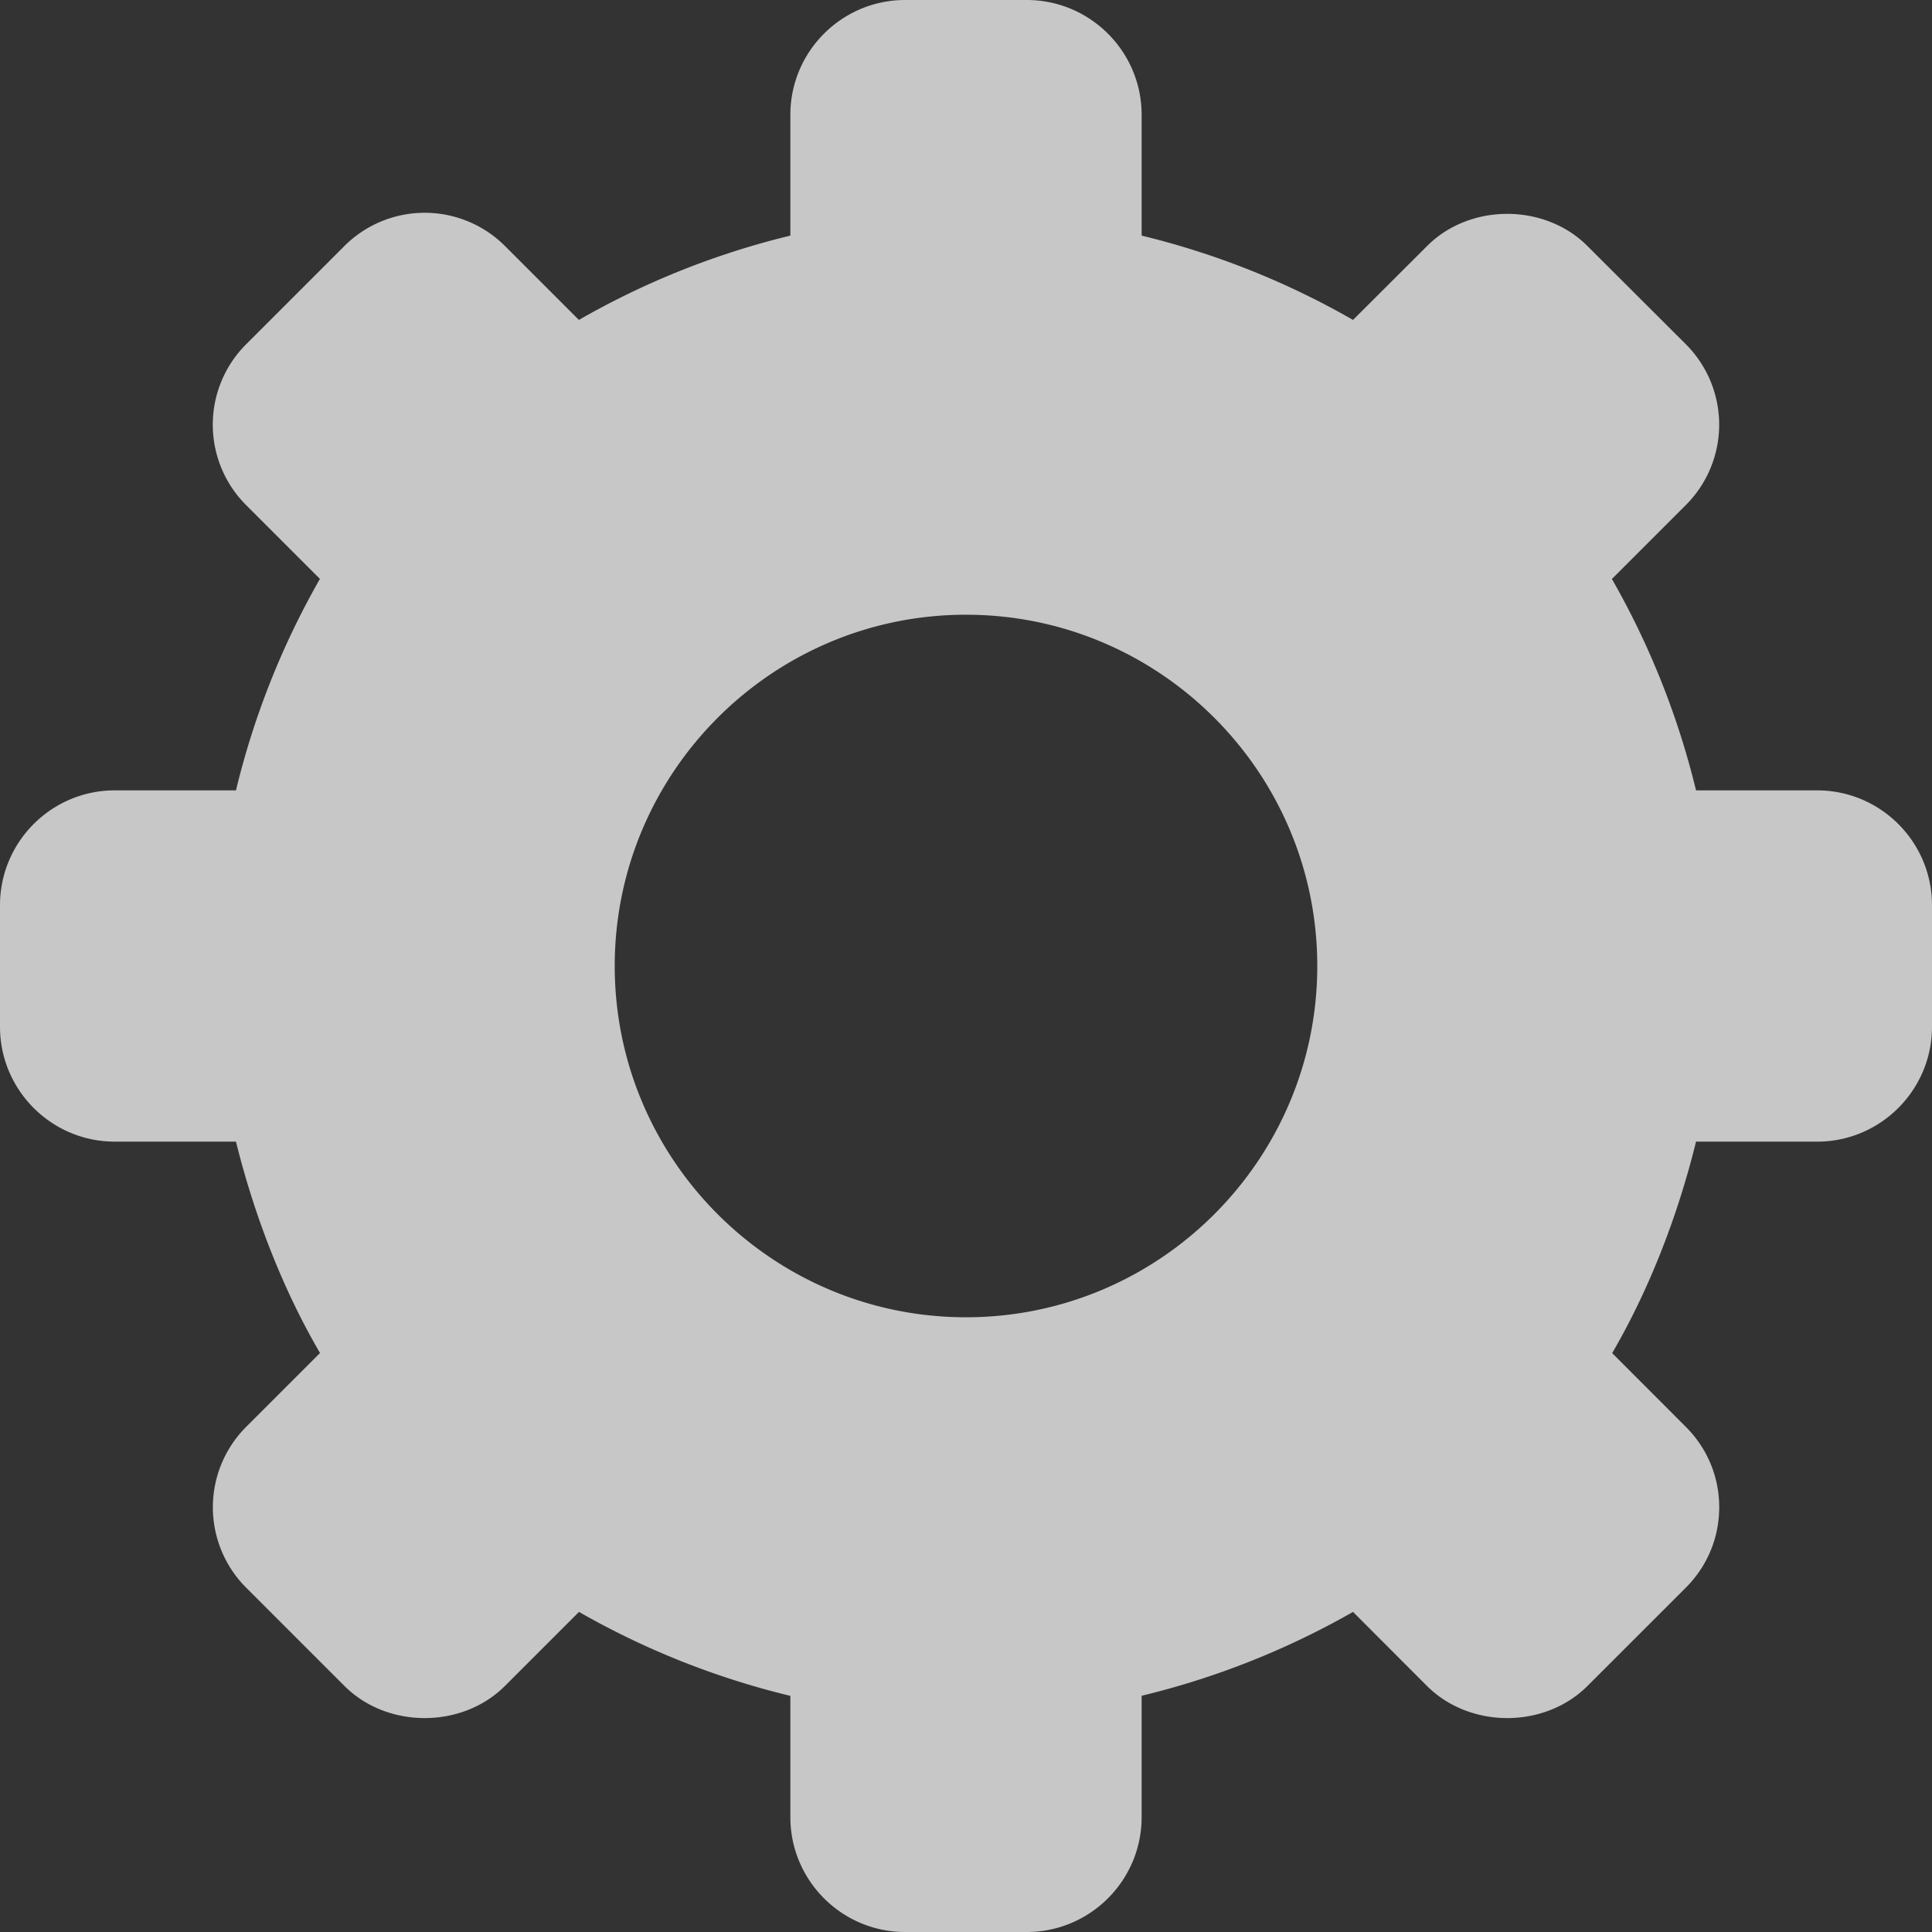 <svg xmlns="http://www.w3.org/2000/svg" xmlns:xlink="http://www.w3.org/1999/xlink" width="22" height="22" viewBox="0 0 22 22"><rect x="0" y="0" width="22" height="22" fill="#333333" stroke="none"/><defs><path id="n5r9a" d="M39.693 173h-1.38a9.233 9.233 0 0 0-.958-2.407l.844-.844a1.294 1.294 0 0 0 0-1.827l-1.122-1.12c-.488-.489-1.34-.489-1.827 0l-.843.841a9.173 9.173 0 0 0-2.407-.96v-1.376c0-.72-.587-1.307-1.308-1.307h-1.385c-.72 0-1.307.586-1.307 1.307v1.376a9.159 9.159 0 0 0-2.408.96l-.842-.842a1.294 1.294 0 0 0-1.828 0l-1.121 1.121a1.294 1.294 0 0 0 0 1.828l.842.842a9.198 9.198 0 0 0-.956 2.408h-1.38c-.72 0-1.307.586-1.307 1.308v1.384c0 .721.586 1.308 1.307 1.308h1.38c.217.875.548 1.707.957 2.407l-.843.843a1.295 1.295 0 0 0 0 1.827l1.121 1.121c.488.488 1.34.488 1.828 0l.843-.843a9.18 9.18 0 0 0 2.407.956v1.381c0 .721.586 1.308 1.307 1.308h1.385c.721 0 1.308-.587 1.308-1.308v-1.382a9.21 9.21 0 0 0 2.407-.955l.842.843c.489.488 1.34.488 1.828 0l1.121-1.12c.244-.245.379-.569.379-.915 0-.345-.135-.67-.379-.914l-.84-.841c.409-.701.74-1.534.955-2.408h1.38c.72 0 1.307-.587 1.307-1.308v-1.384c0-.722-.587-1.308-1.308-1.308M30 179c-2.205 0-4-1.794-4-4 0-2.205 1.794-4 4-4 2.205 0 4 1.794 4 4 0 2.205-1.794 4-4 4"/></defs><g><g opacity=".85" transform="translate(-19 -164)"><g opacity=".85"><use fill="#fff" xlink:href="#n5r9a"/></g></g></g></svg>
